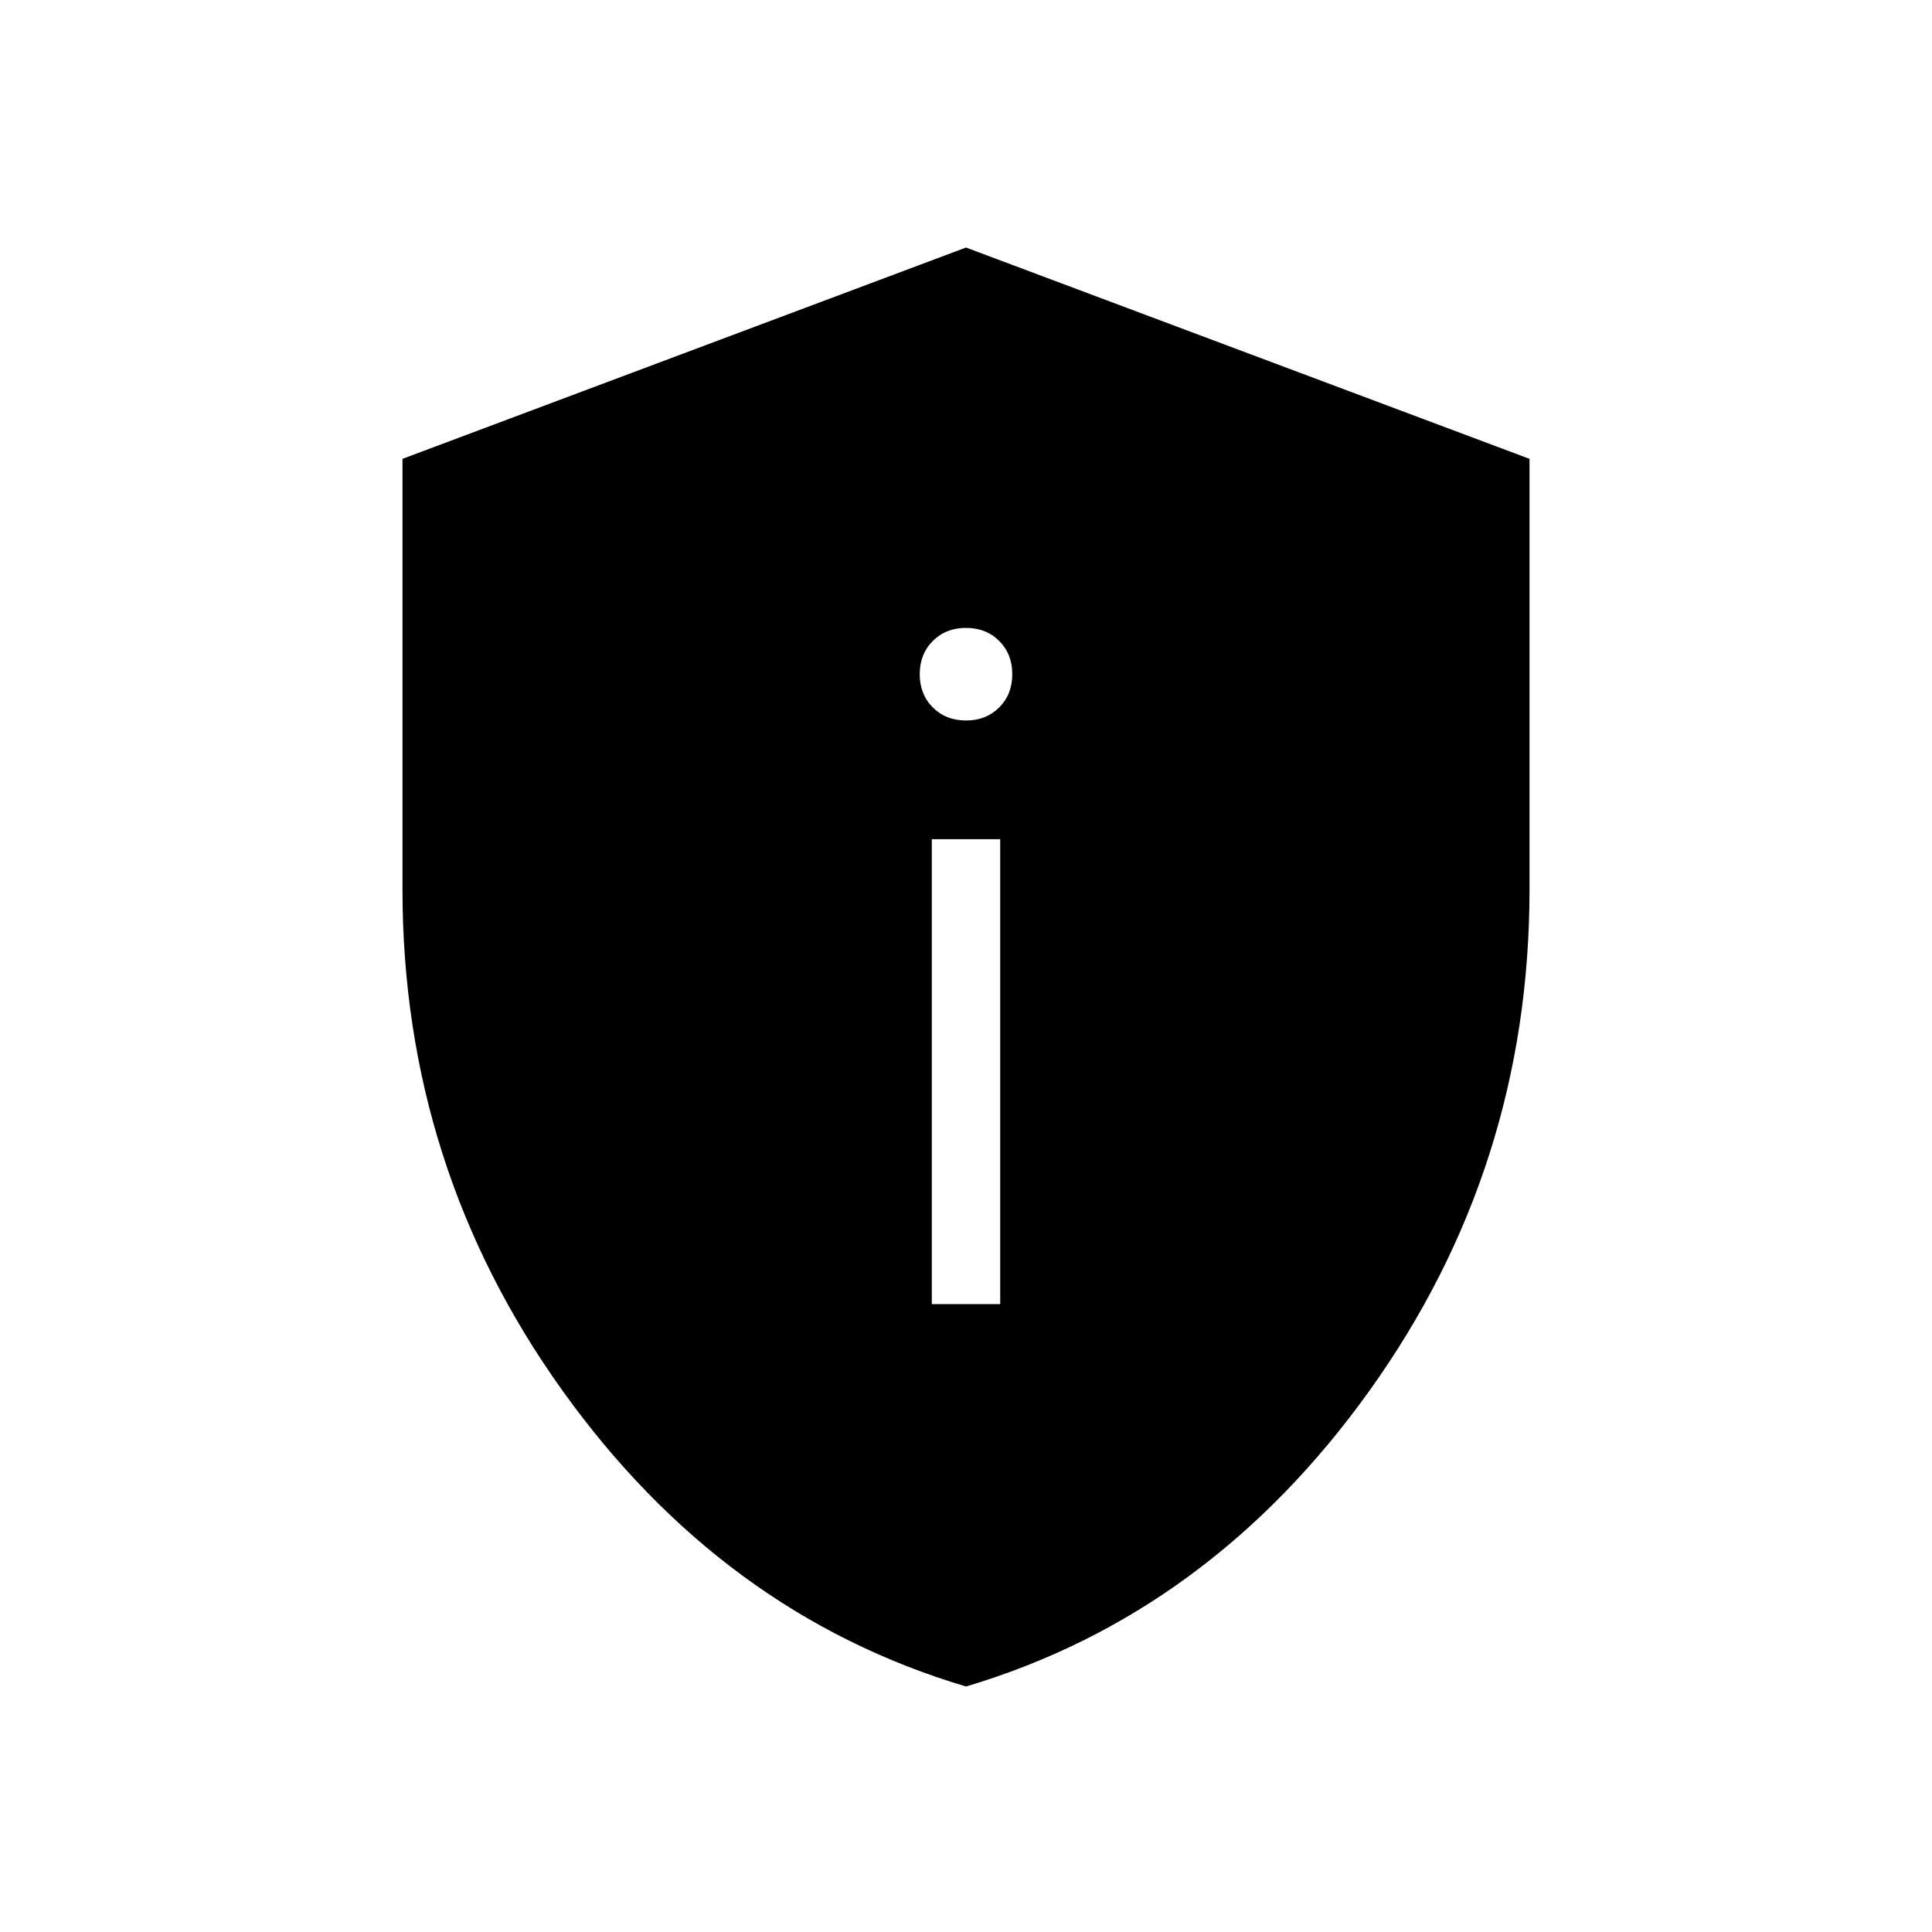 <svg xmlns="http://www.w3.org/2000/svg" height="40" width="40"><path d="M19.292 27h1.416v-9.625h-1.416ZM20 14.917q.417 0 .688-.271.27-.271.27-.688 0-.416-.27-.687Q20.417 13 20 13q-.417 0-.688.271-.27.271-.27.687 0 .417.27.688.271.271.688.271Zm0 20q-5.042-1.5-8.354-6.125-3.313-4.625-3.313-10.375V9.5L20 5.125 31.667 9.5v8.917q0 5.75-3.313 10.375-3.312 4.625-8.354 6.125Z"/></svg>